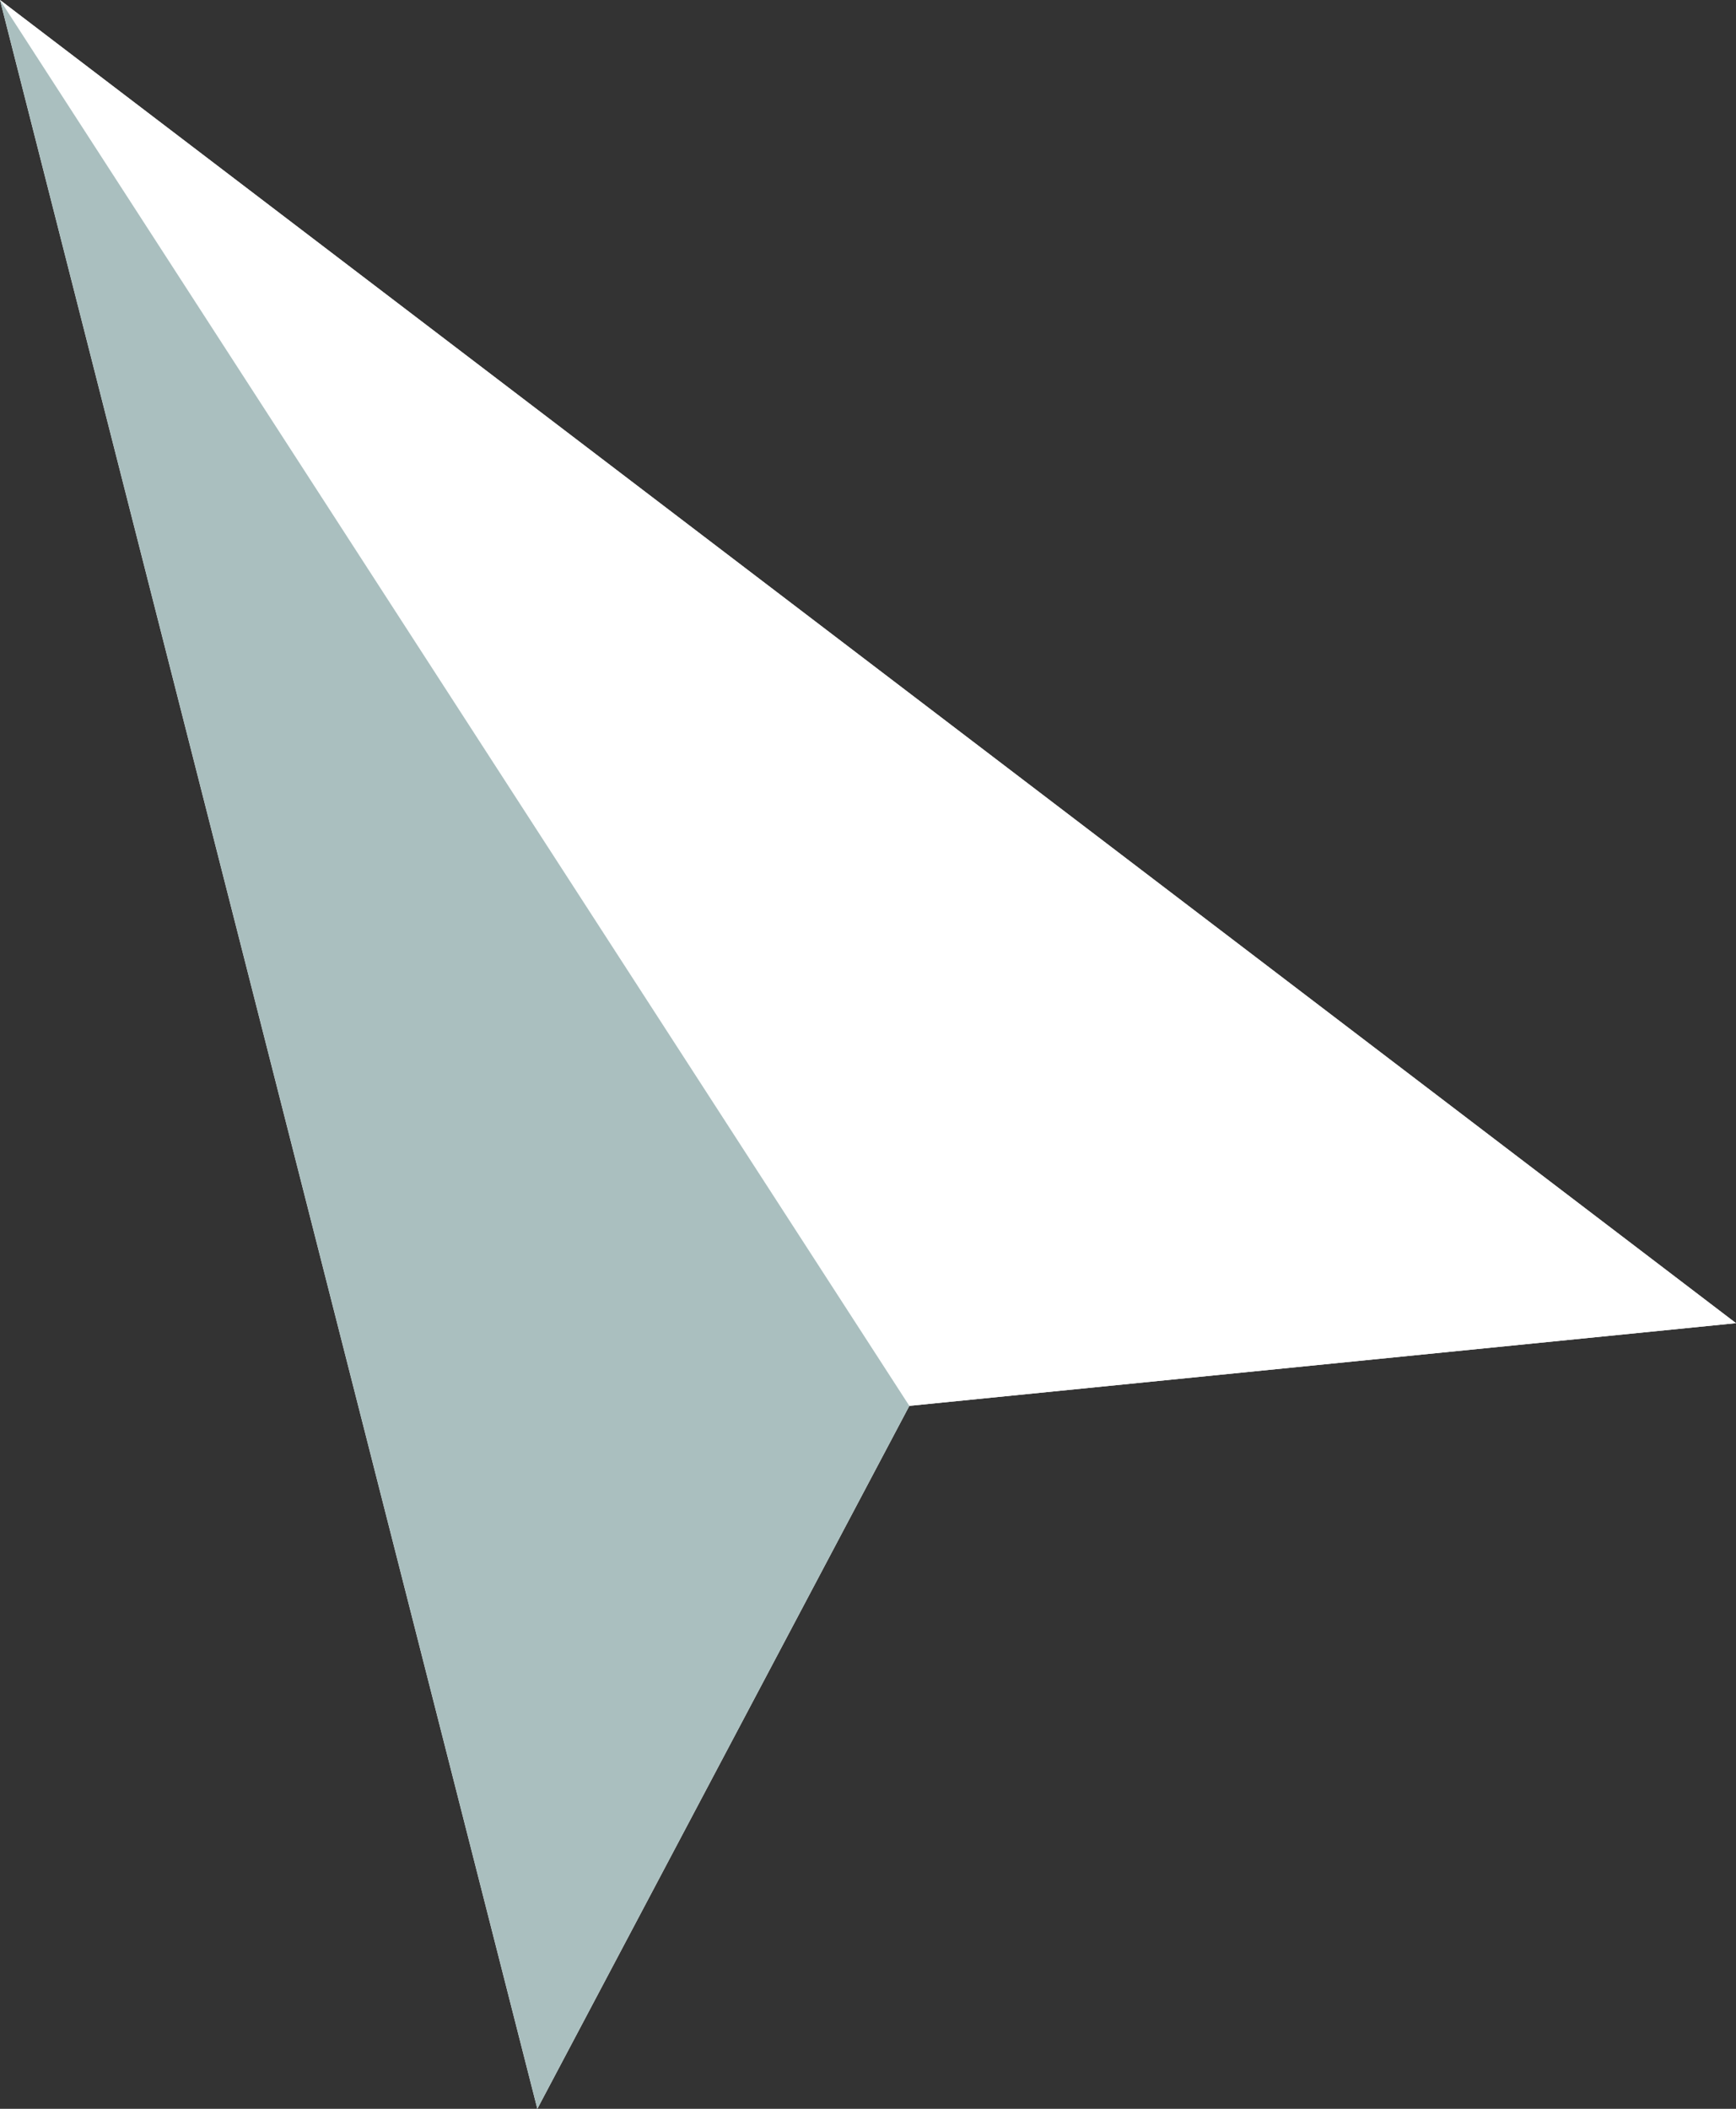 <?xml version="1.0" encoding="UTF-8" standalone="no"?>
<svg xmlns:ffdec="https://www.free-decompiler.com/flash" xmlns:xlink="http://www.w3.org/1999/xlink" ffdec:objectType="shape" height="25.5px" width="21.0px" xmlns="http://www.w3.org/2000/svg">
  <rect width="100%" height="100%" fill="#333333" stroke="none"/>
  <g transform="matrix(1.0, 0.0, 0.0, 1.0, -7.0, -1.0)">
    <path d="M13.5 26.5 L7.0 1.0 28.0 17.0 18.0 18.0 13.5 26.5" fill="#ffffff" fill-rule="evenodd" stroke="none"/>
    <path d="M7.0 1.0 L28.0 17.0 18.0 18.0 7.0 1.0" fill="#ffffff" fill-rule="evenodd" stroke="none"/>
    <path d="M7.0 1.0 L18.0 18.0 13.5 26.5 7.0 1.0" fill="#aabfbf" fill-rule="evenodd" stroke="none"/>
  </g>
</svg>
